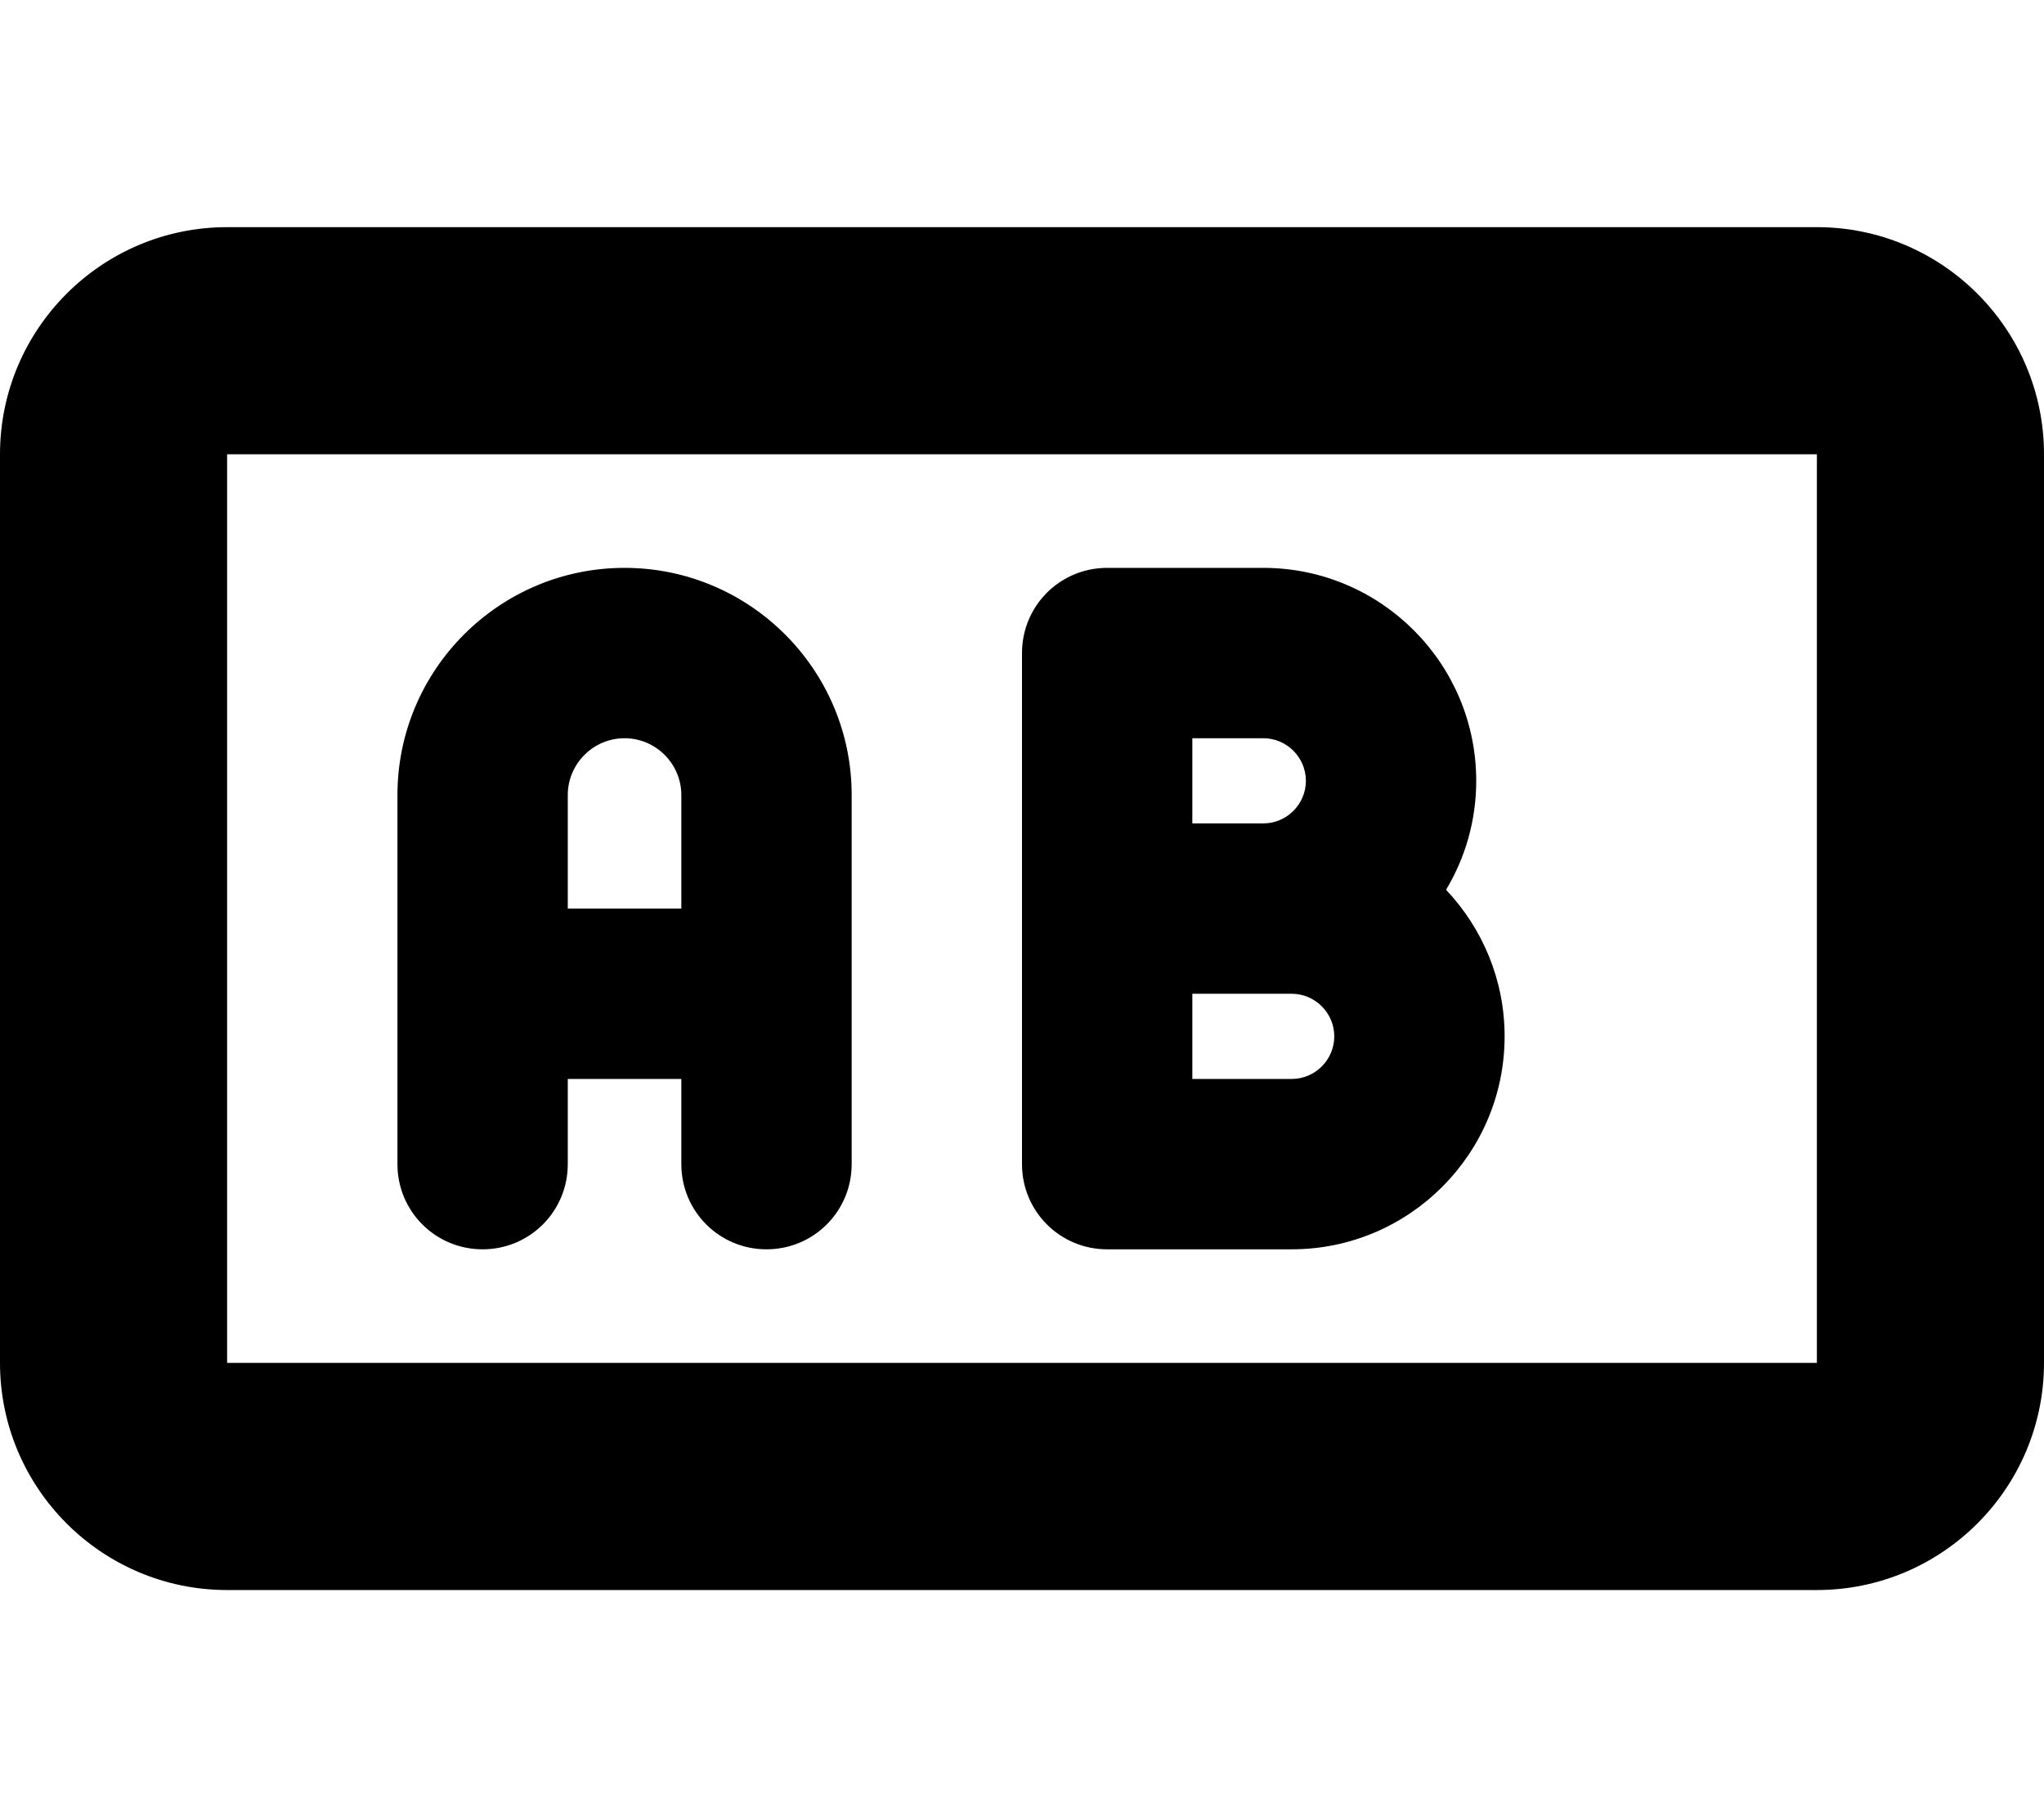 <svg fill="currentColor" xmlns="http://www.w3.org/2000/svg" viewBox="0 0 576 512"><!--! Font Awesome Pro 7.1.0 by @fontawesome - https://fontawesome.com License - https://fontawesome.com/license (Commercial License) Copyright 2025 Fonticons, Inc. --><path fill="currentColor" d="M512 128l0 256-448 0 0-256 448 0zM64 64C28.7 64 0 92.7 0 128L0 384c0 35.3 28.7 64 64 64l448 0c35.3 0 64-28.7 64-64l0-256c0-35.3-28.7-64-64-64L64 64zm48 160l0 104c0 13.3 10.7 24 24 24s24-10.7 24-24l0-24 32 0 0 24c0 13.3 10.7 24 24 24s24-10.7 24-24l0-104c0-35.3-28.7-64-64-64s-64 28.7-64 64zm80 32l-32 0 0-32c0-8.8 7.2-16 16-16s16 7.2 16 16l0 32zm96-72l0 144c0 13.3 10.7 24 24 24l52 0c33.1 0 60-26.9 60-60 0-16-6.3-30.5-16.5-41.3 5.4-9 8.5-19.5 8.5-30.7 0-33.1-26.9-60-60-60l-44 0c-13.3 0-24 10.7-24 24zm80 36c0 6.6-5.4 12-12 12l-20 0 0-24 20 0c6.6 0 12 5.4 12 12zm-32 84l0-24 28 0c6.6 0 12 5.4 12 12s-5.4 12-12 12l-28 0z"/></svg>
